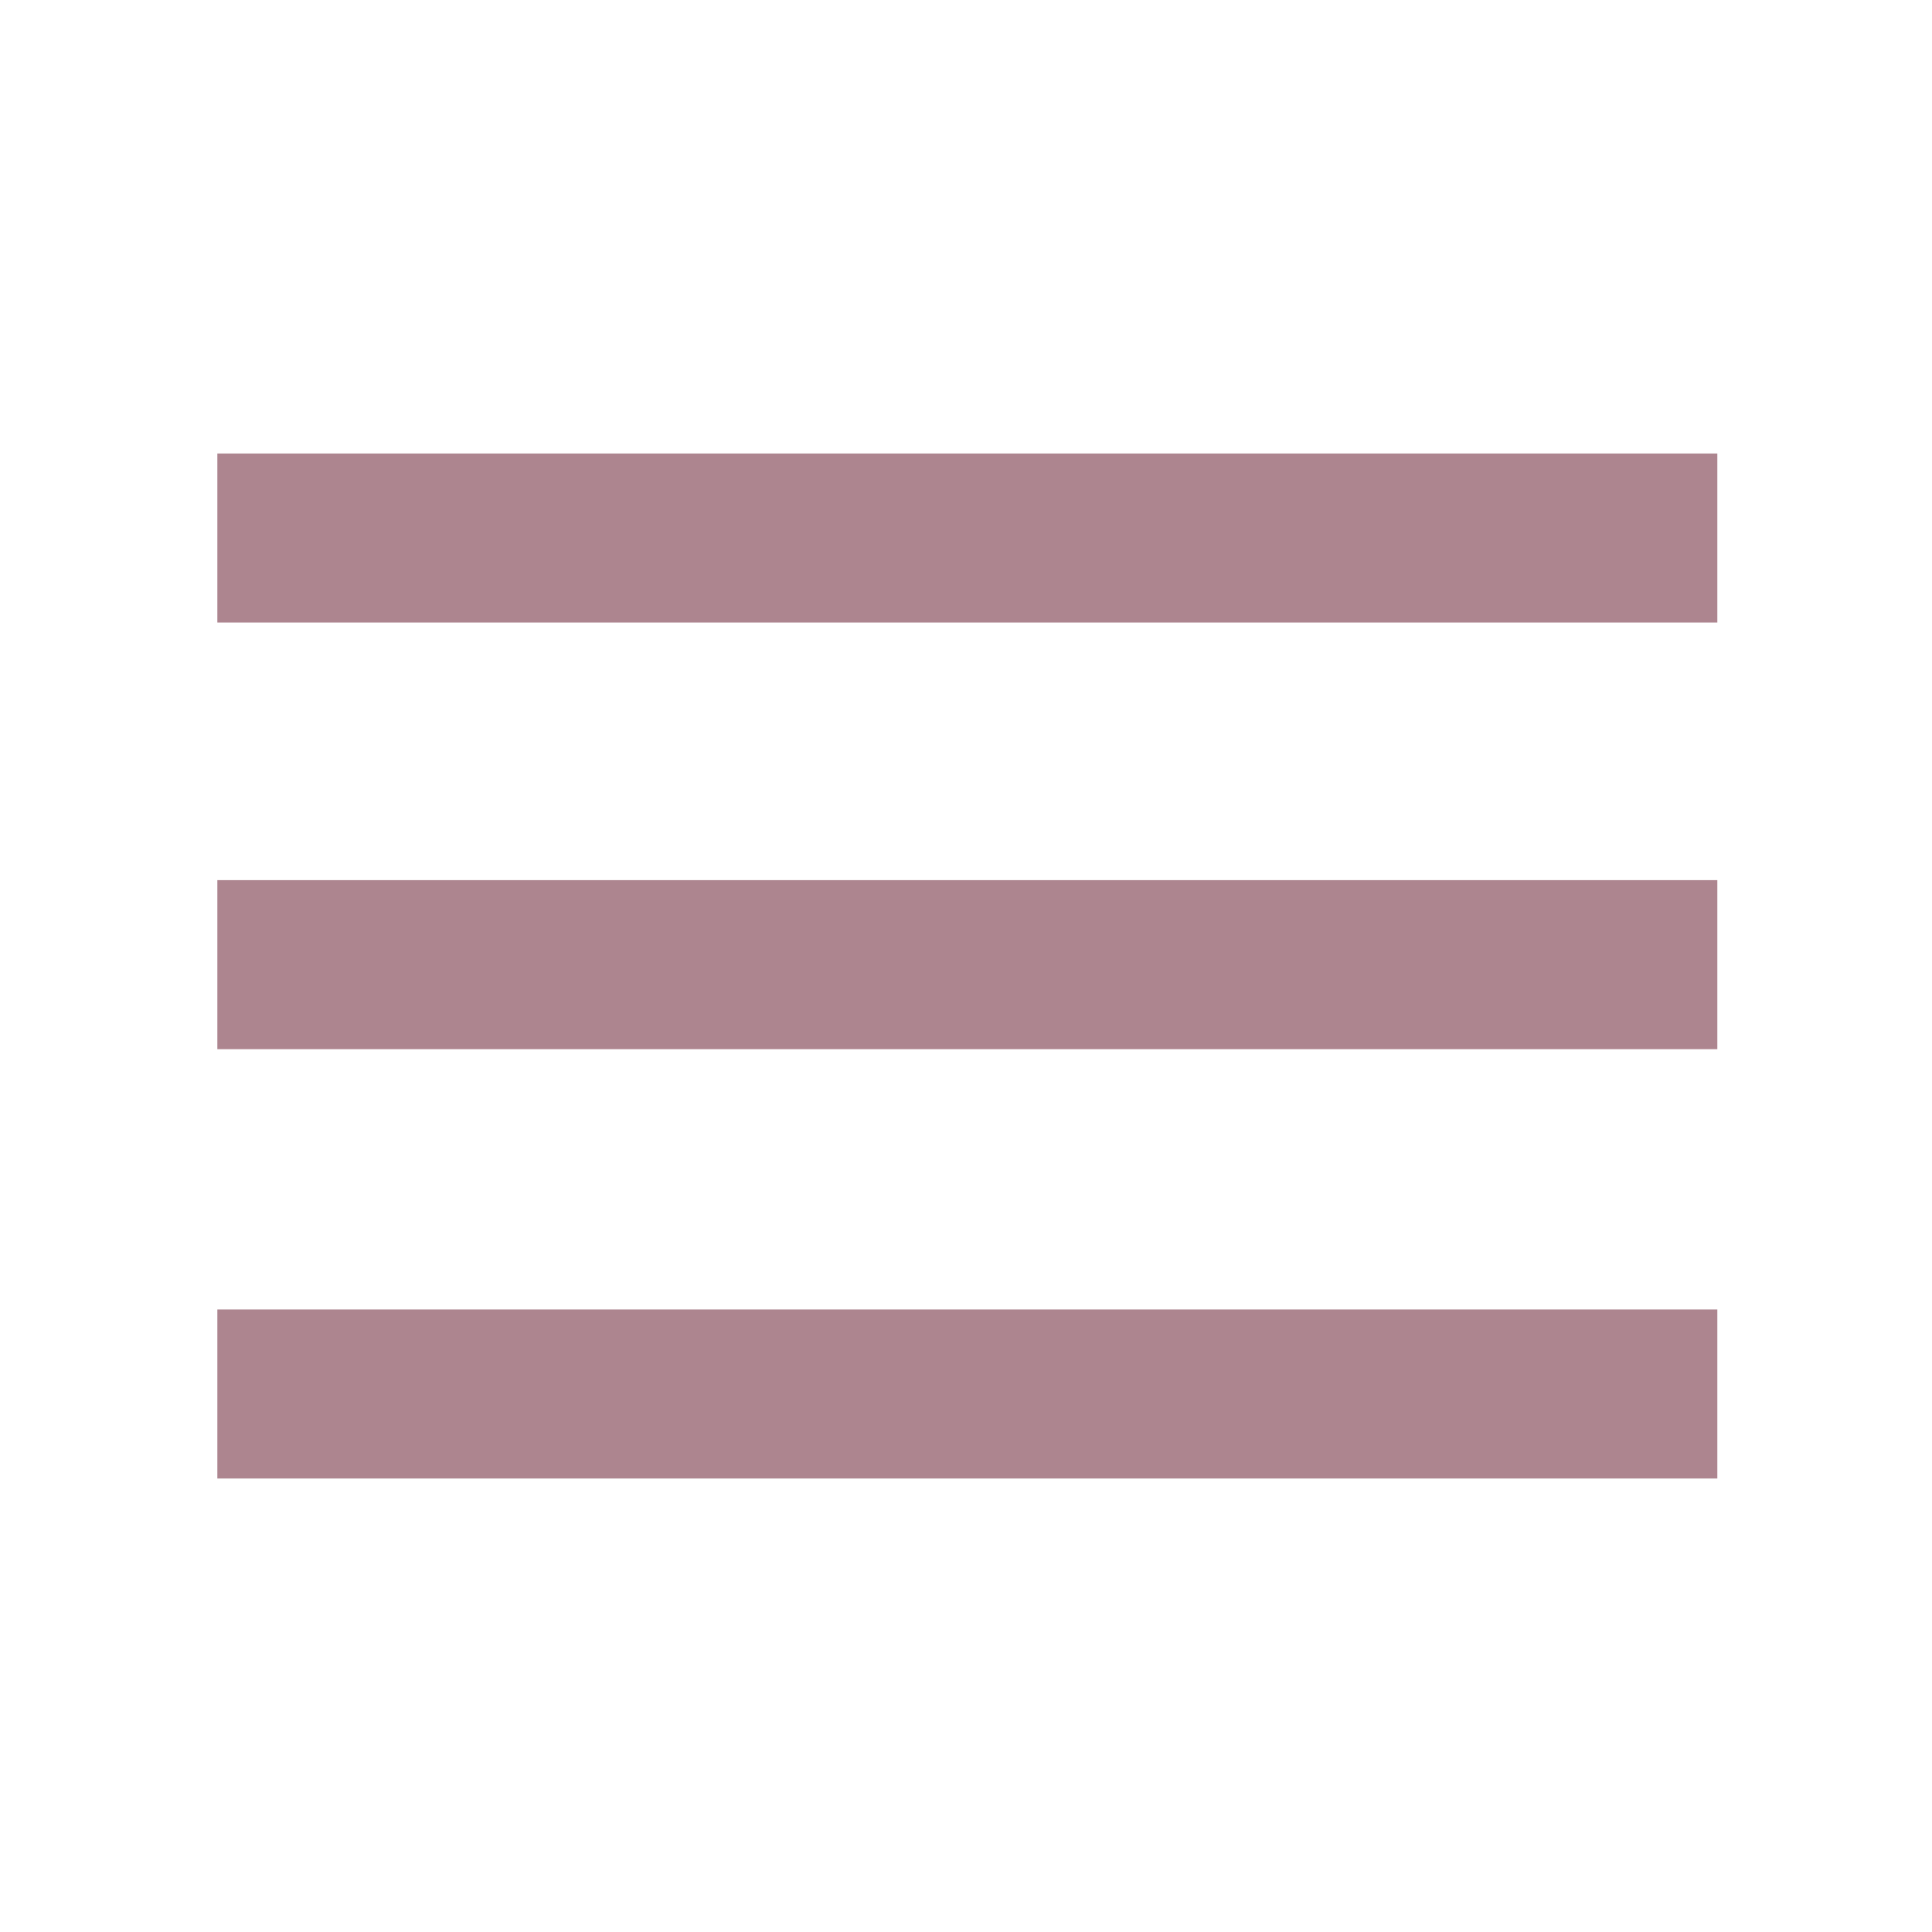 <svg xmlns="http://www.w3.org/2000/svg" height="30" fill='#ad858f' viewBox="0 96 960 960" width="30"><path d="M108 830.666v-83.999h745.333v83.999H108Zm0-213.333v-83.999h745.333v83.999H108Zm0-212v-83.999h745.333v83.999H108Z"/></svg>


